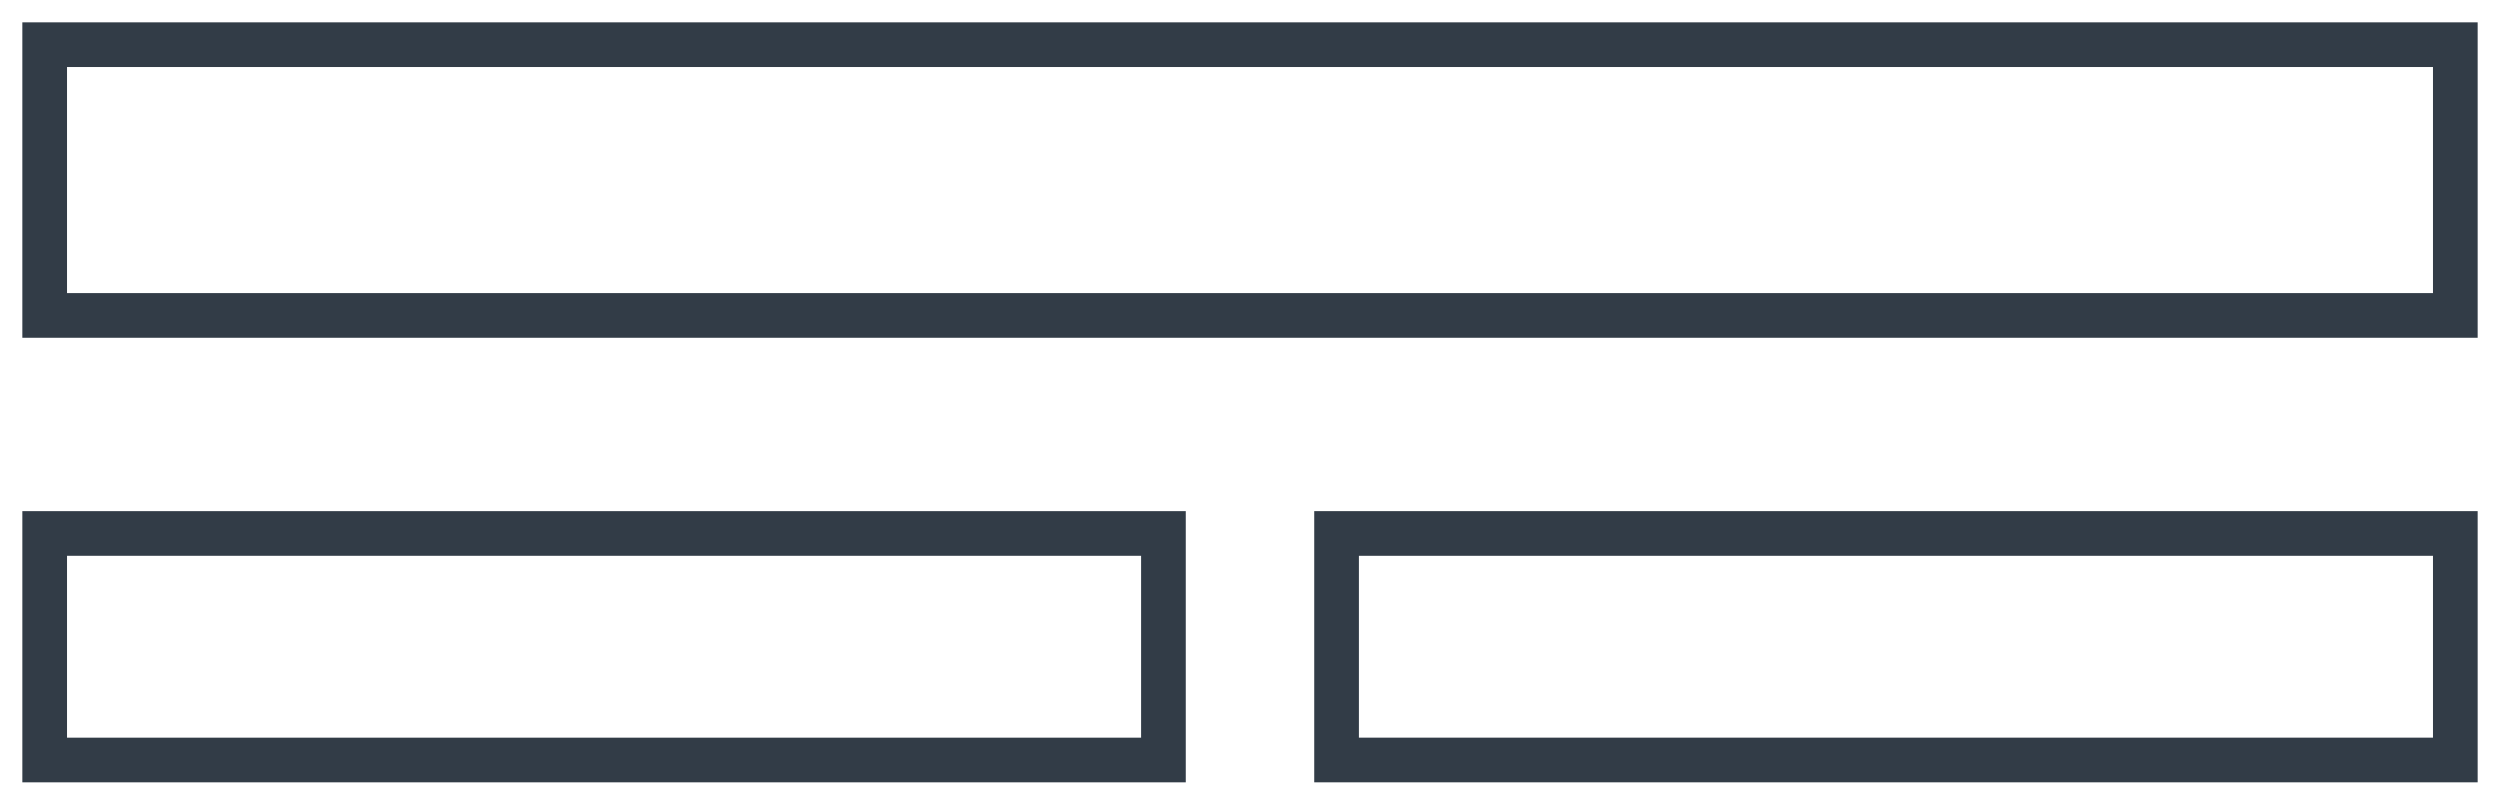 <?xml version="1.0" encoding="UTF-8"?>
<svg id="Layer_1" xmlns="http://www.w3.org/2000/svg" version="1.1" viewBox="0 0 111.91 36.02">
  <!-- Generator: Adobe Illustrator 29.8.1, SVG Export Plug-In . SVG Version: 2.1.1 Build 2)  -->
  <defs>
    <style>
      .st0 {
        fill: #323c47;
      }
    </style>
  </defs>
  <path class="st0" d="M108.91,24.88v8.14h-48.08v-8.14h48.08M110.91,22.88h-52.08v12.14h52.08v-12.14h0Z"/>
  <path class="st0" d="M51.08,24.88v8.14H3v-8.14h48.08M53.08,22.88H1v12.14h52.08v-12.14h0Z"/>
  <path class="st0" d="M108.91,3v10.12H3V3h105.91M110.91,1H1v14.12h109.91V1h0Z"/>
</svg>